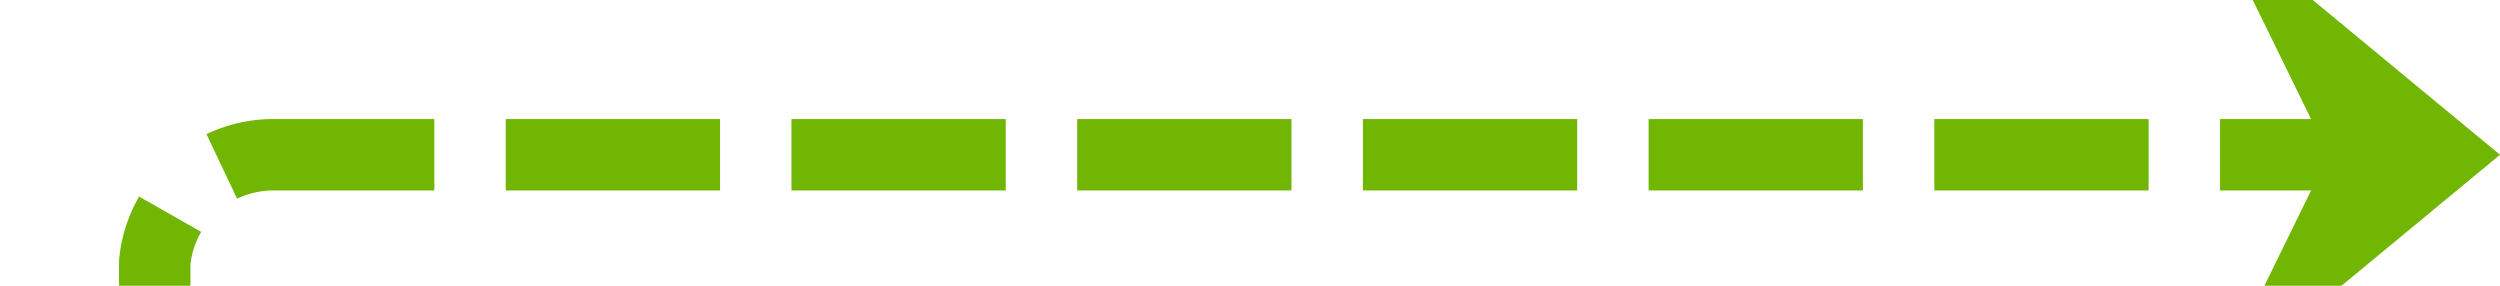 ﻿<?xml version="1.0" encoding="utf-8"?>
<svg version="1.1" xmlns:xlink="http://www.w3.org/1999/xlink" width="105px" height="12px" preserveAspectRatio="xMinYMid meet" viewBox="1519 2644  105 10" xmlns="http://www.w3.org/2000/svg">
  <path d="M 1430 2687.5  L 1520 2687.5  A 5 5 0 0 0 1525.5 2682.5 L 1525.5 2654  A 5 5 0 0 1 1530.5 2649.5 L 1621 2649.5  " stroke-width="3" stroke-dasharray="9,3" stroke="#70b603" fill="none" />
  <path d="M 1431 2683.5  A 4 4 0 0 0 1427 2687.5 A 4 4 0 0 0 1431 2691.5 A 4 4 0 0 0 1435 2687.5 A 4 4 0 0 0 1431 2683.5 Z M 1611.9 2659.5  L 1624 2649.5  L 1611.9 2639.5  L 1616.8 2649.5  L 1611.9 2659.5  Z " fill-rule="nonzero" fill="#70b603" stroke="none" />
</svg>
